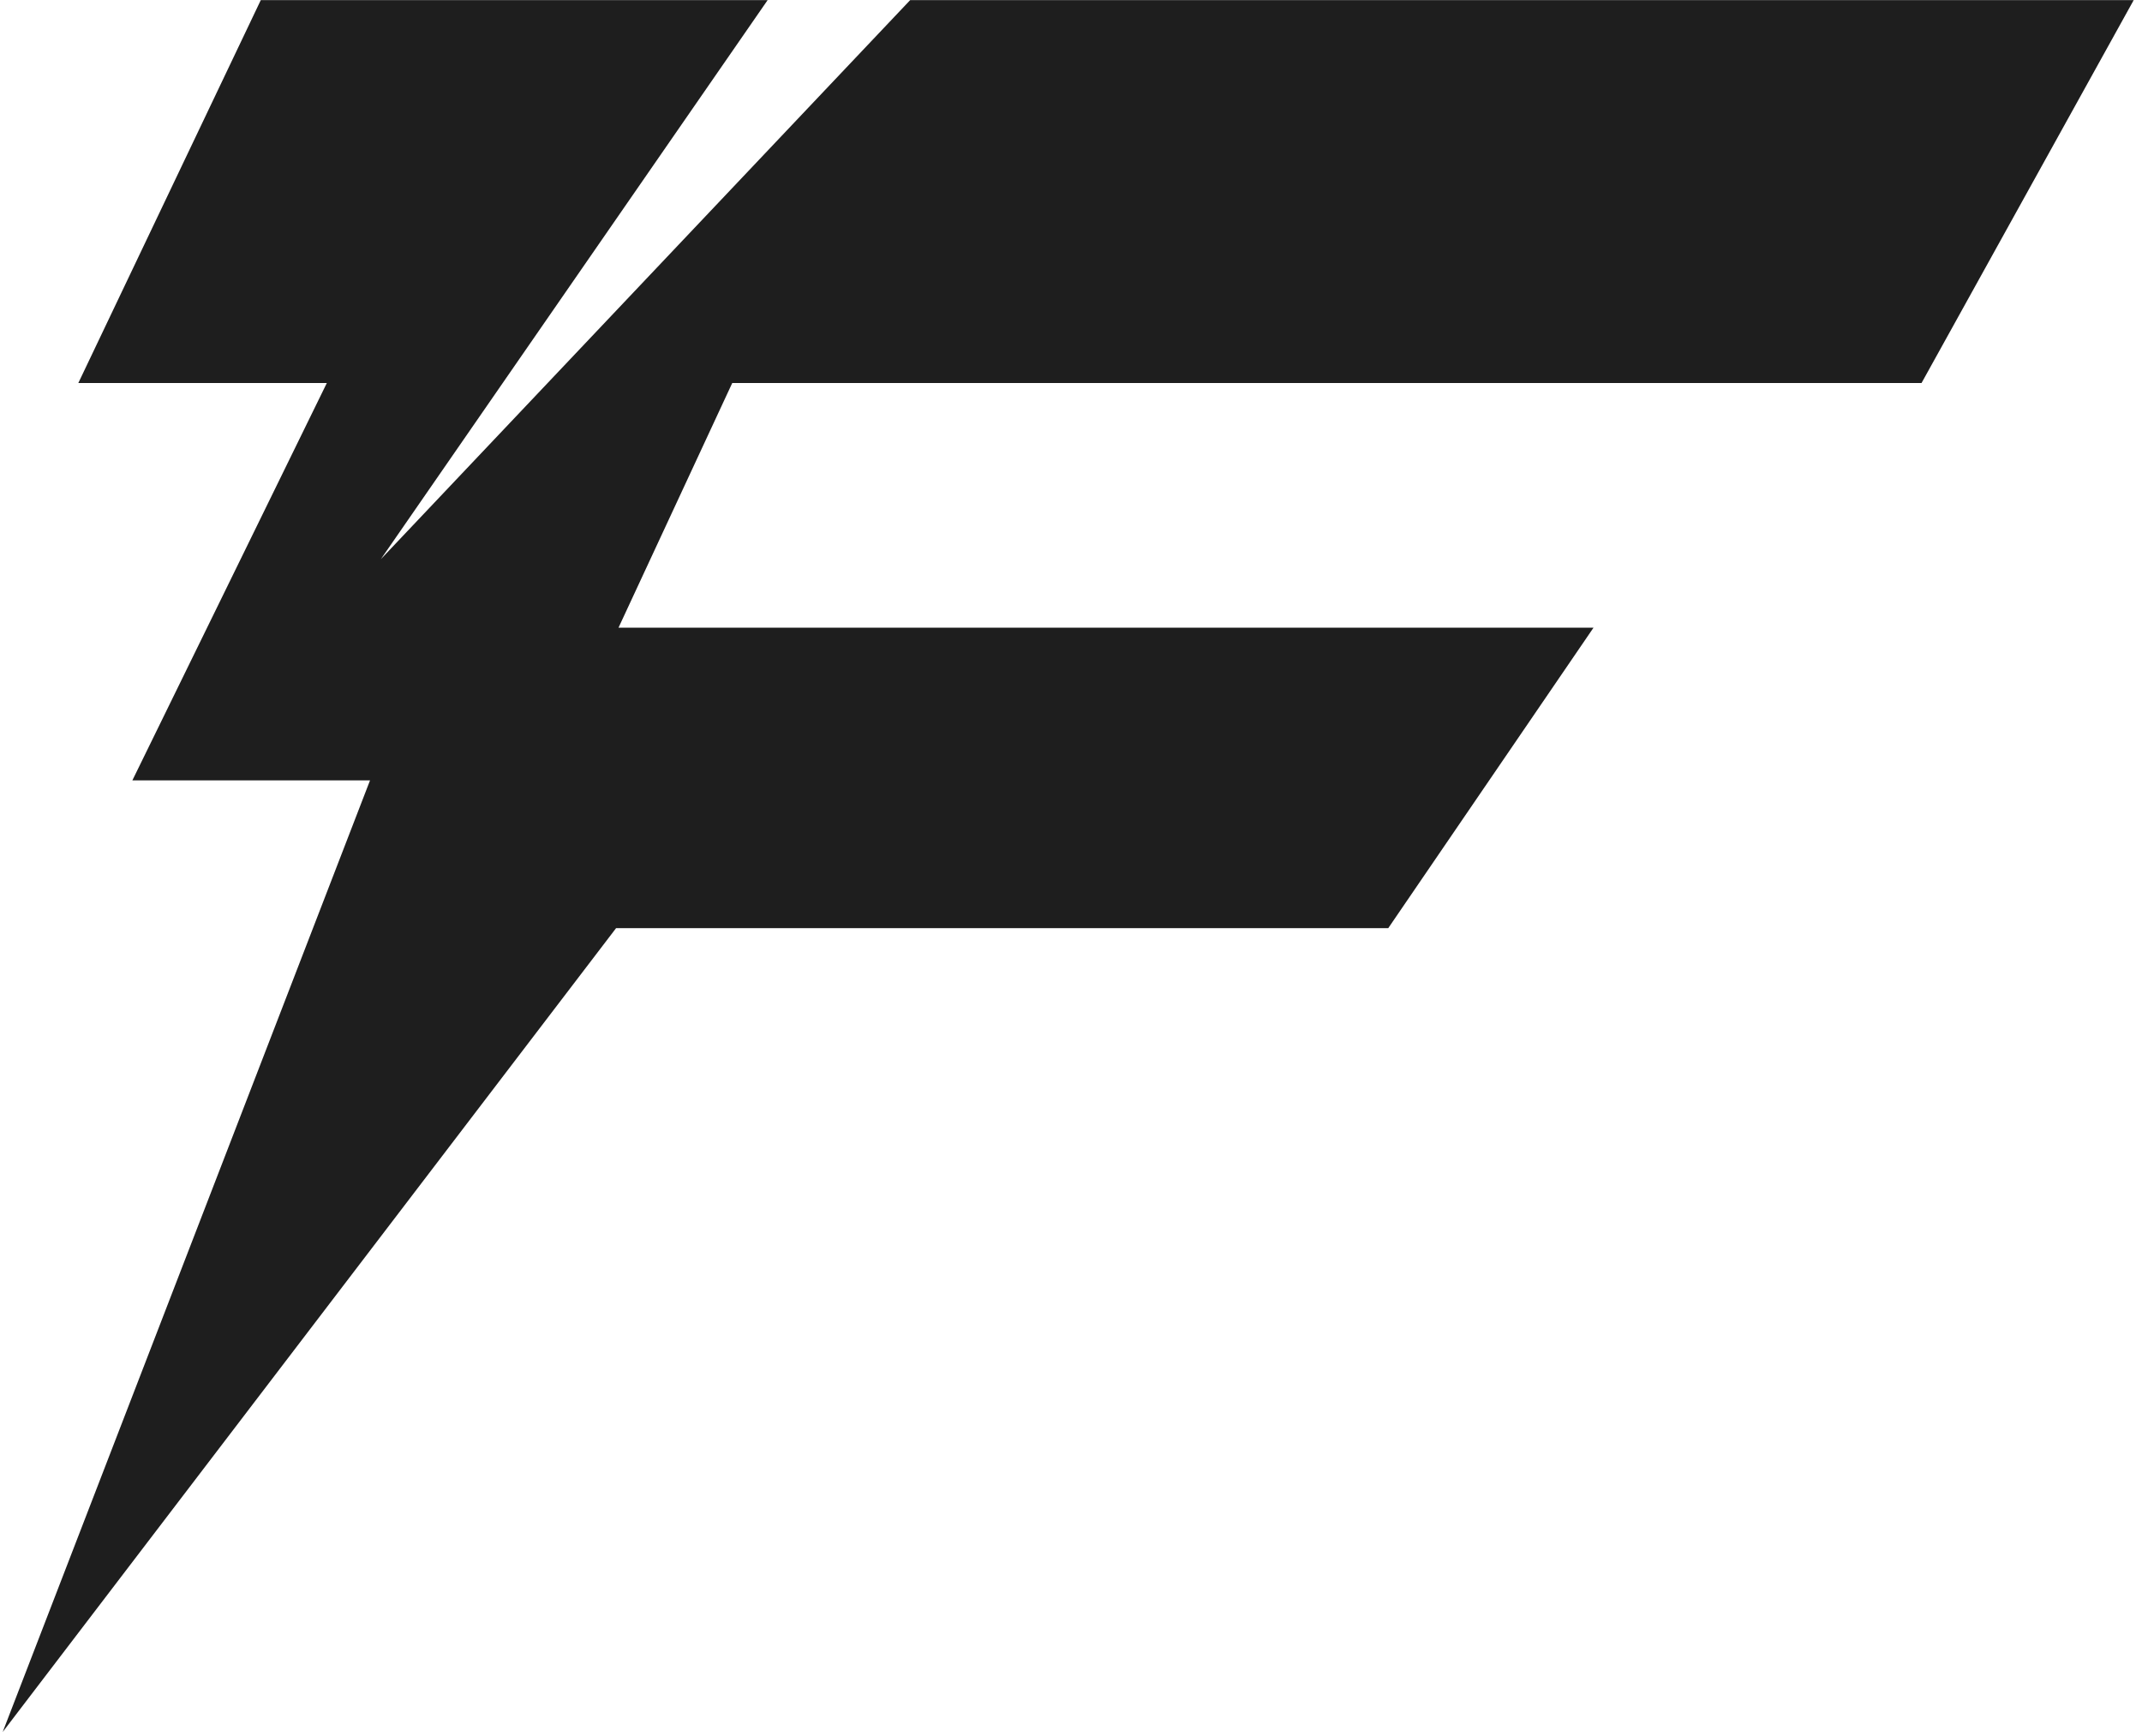<svg width="137" height="111" viewBox="0 0 137 111" fill="none" xmlns="http://www.w3.org/2000/svg">
<path d="M122.9 24.495L136.47 0.006H58.215L24.358 35.763L49.098 0.006H16.68L5.01 24.495H20.904L8.466 49.908H23.667L0.172 110.768L39.402 59.361H88.79L101.92 40.142H39.56L46.834 24.495H122.9Z" fill="#1E1E1E"/>
</svg>
